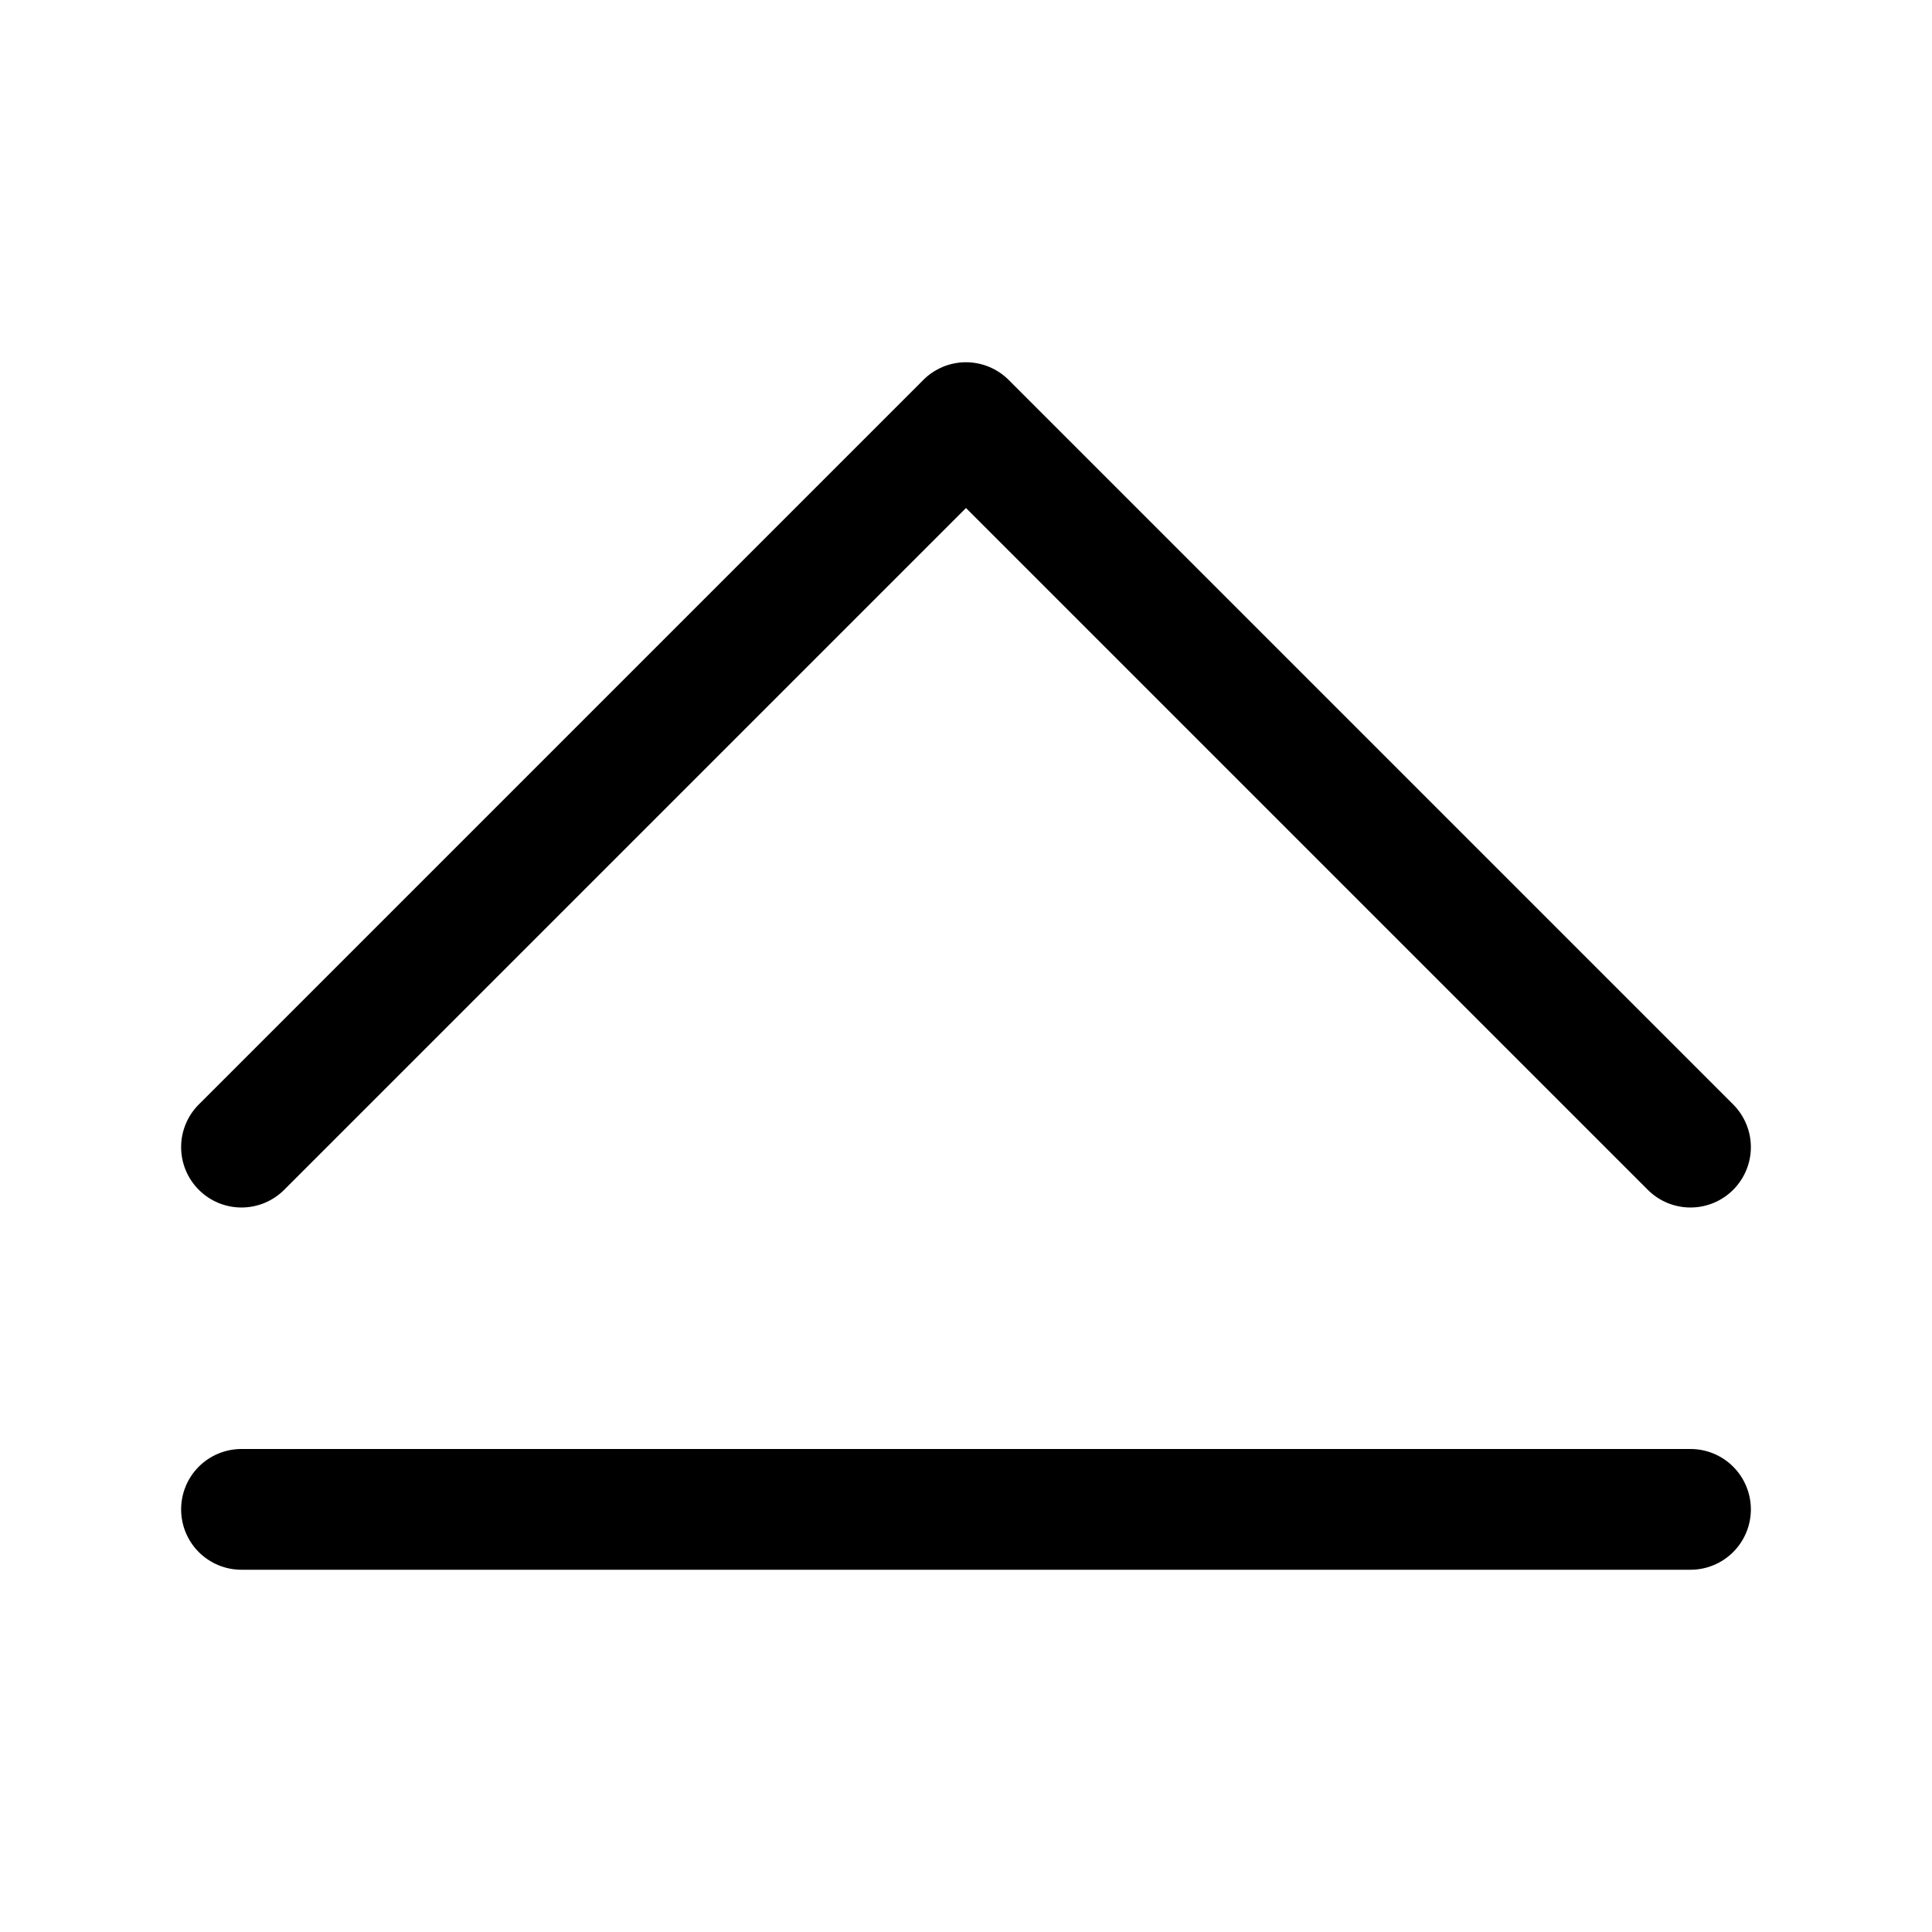 <svg width="32" height="32" viewBox="0 0 32 32" fill="none" xmlns="http://www.w3.org/2000/svg">
<path d="M28 24H4C3.734 24 3.48 24.105 3.292 24.293C3.105 24.48 3 24.735 3 25C3 25.265 3.105 25.52 3.292 25.707C3.48 25.895 3.734 26 4 26H28C28.265 26 28.519 25.895 28.707 25.707C28.894 25.52 29 25.265 29 25C29 24.735 28.894 24.48 28.707 24.293C28.519 24.105 28.265 24 28 24Z" fill="black"/>
<path d="M4.707 19.707L16 8.414L27.293 19.707C27.48 19.895 27.734 20 28 20C28.265 20 28.519 19.895 28.707 19.707C28.894 19.52 29 19.265 29 19C29 18.735 28.894 18.481 28.707 18.293L16.707 6.293C16.614 6.2 16.504 6.127 16.382 6.076C16.261 6.026 16.131 6 16 6C15.868 6 15.738 6.026 15.617 6.076C15.496 6.127 15.385 6.2 15.293 6.293L3.293 18.293C3.105 18.481 3 18.735 3 19C3 19.265 3.105 19.52 3.293 19.707C3.48 19.895 3.734 20 4 20C4.265 20 4.519 19.895 4.707 19.707Z" fill="black"/>
</svg>
